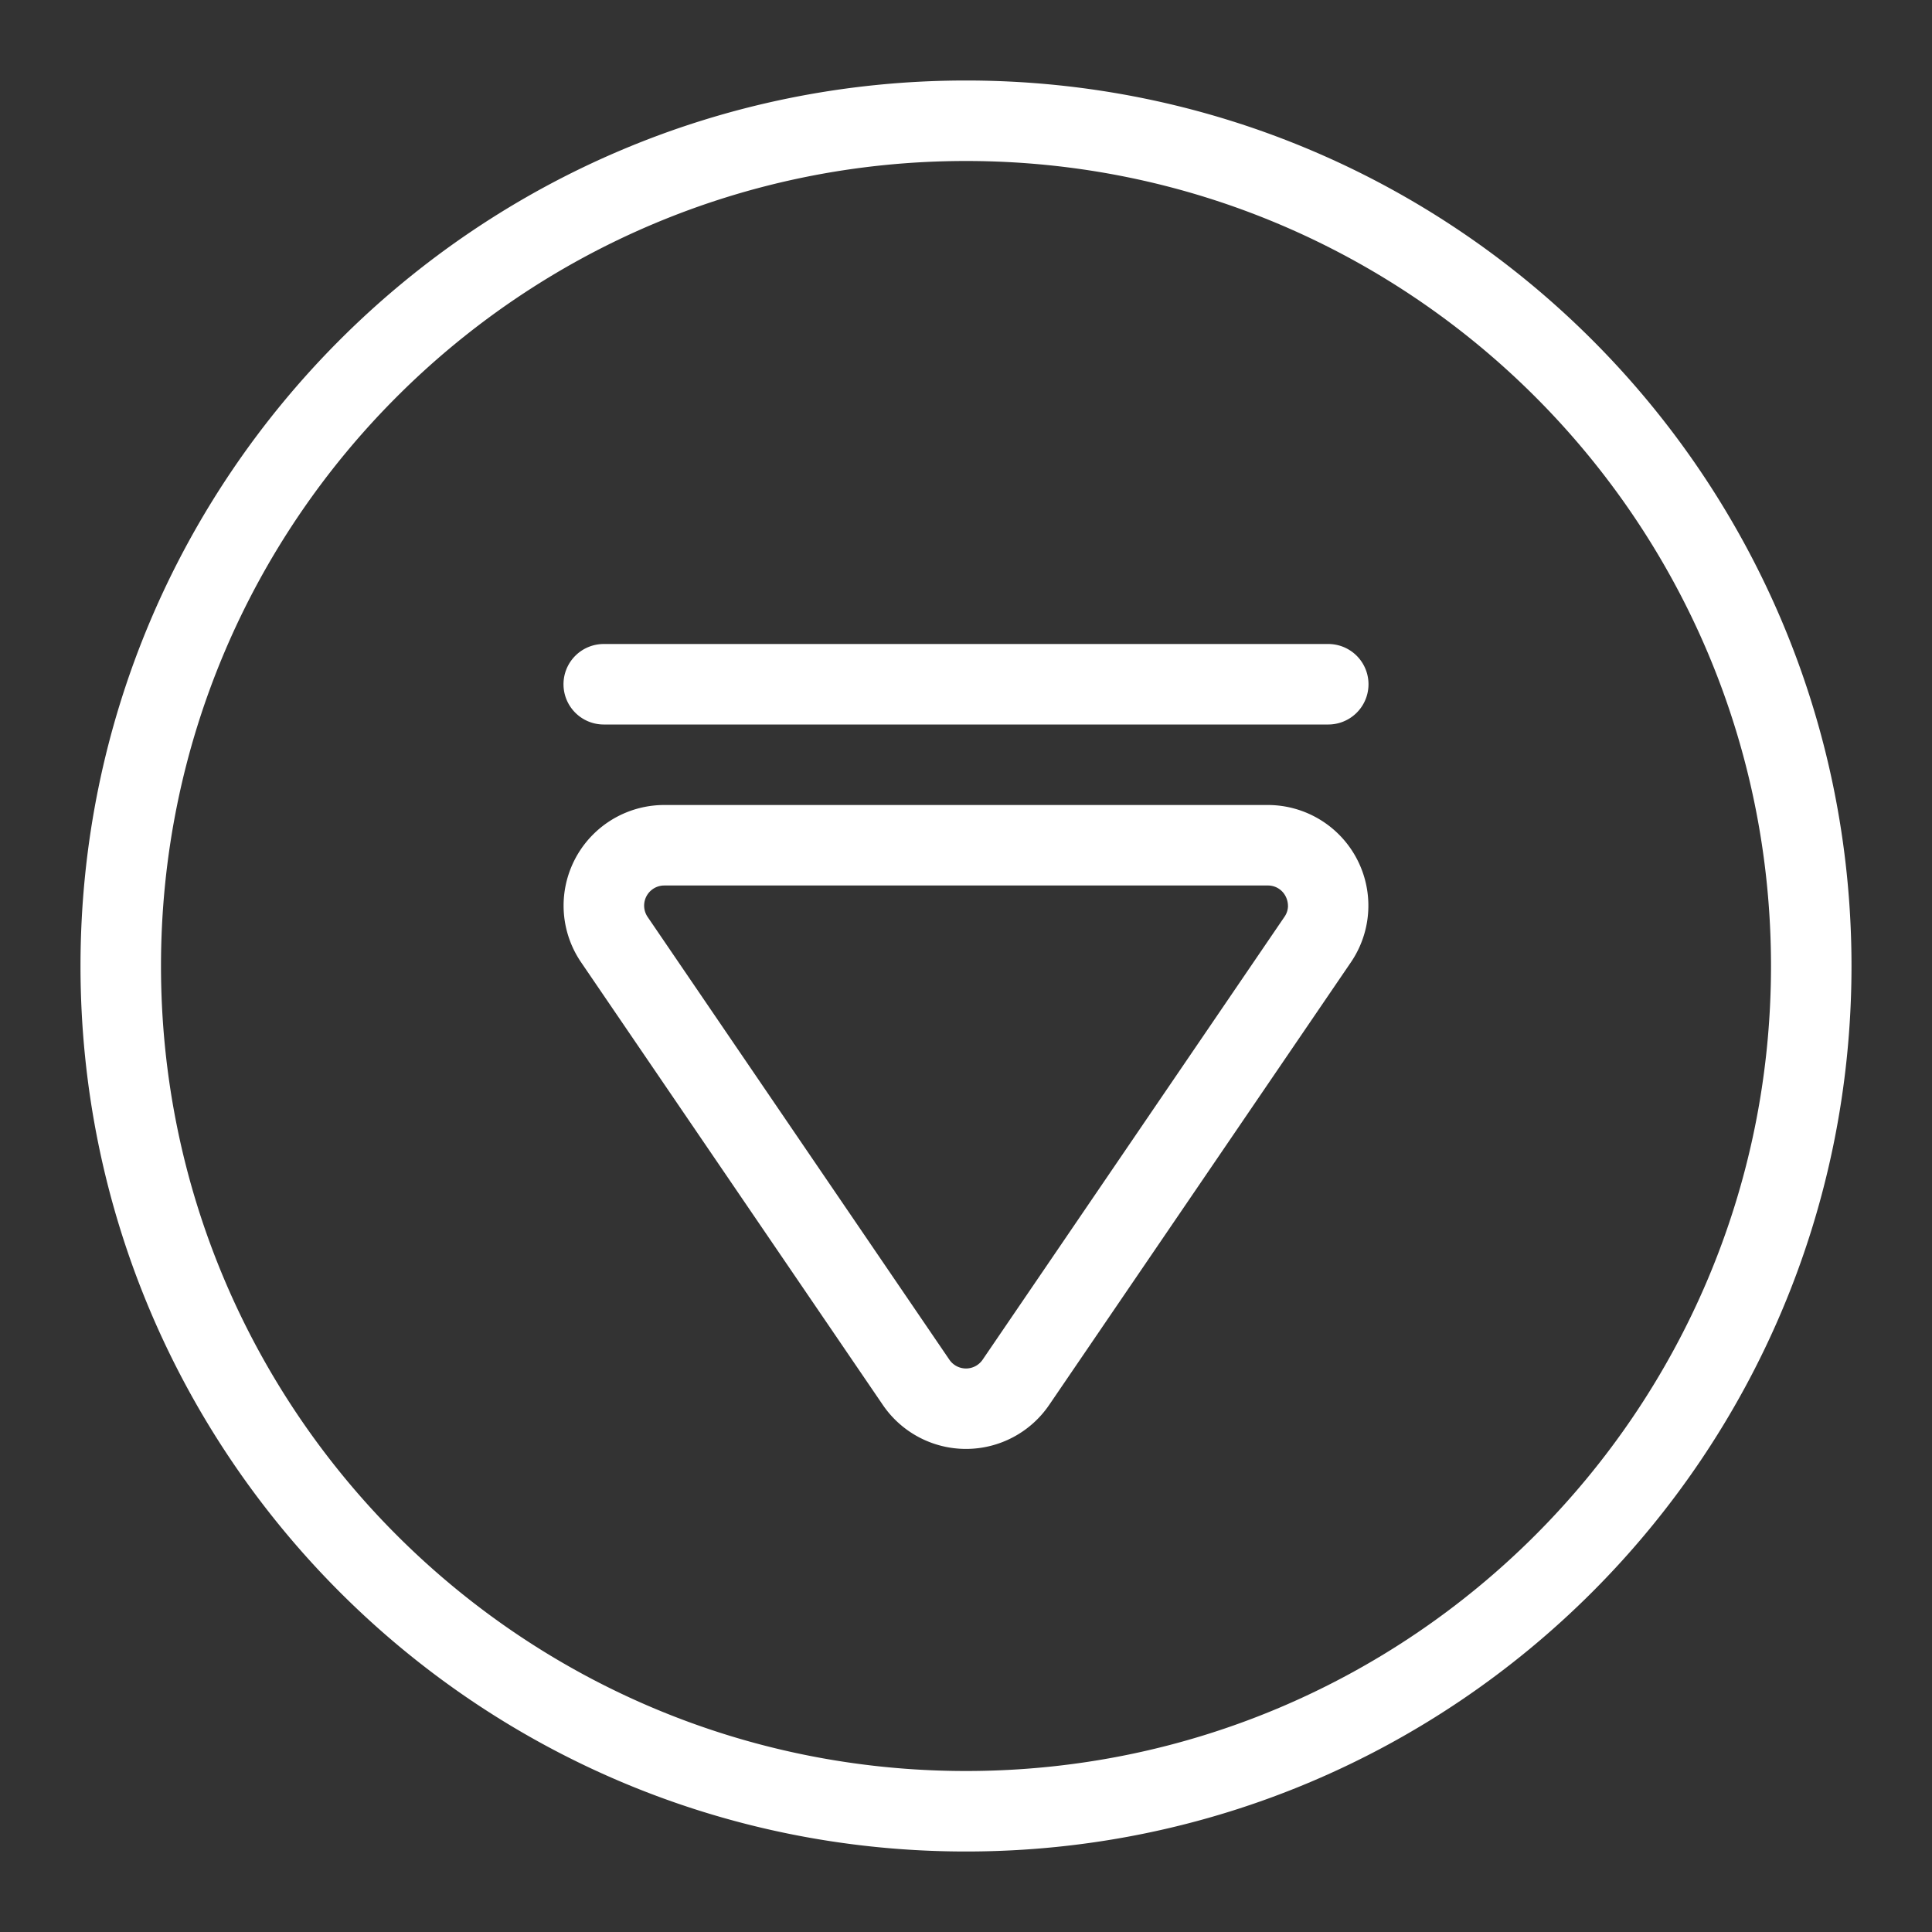 <?xml version="1.0" standalone="no"?><!DOCTYPE svg PUBLIC "-//W3C//DTD SVG 1.1//EN" "http://www.w3.org/Graphics/SVG/1.1/DTD/svg11.dtd"><svg t="1651486762492" class="icon" viewBox="0 0 1024 1024" version="1.1" xmlns="http://www.w3.org/2000/svg" p-id="5314" xmlns:xlink="http://www.w3.org/1999/xlink" width="200" height="200"><rect x="0" y="0" width="1024" height="1024" fill="#333333" stroke="none"/><defs><style type="text/css">@font-face { font-family: feedback-iconfont; src: url("//at.alicdn.com/t/font_1031158_u69w8yhxdu.woff2?t=1630033759944") format("woff2"), url("//at.alicdn.com/t/font_1031158_u69w8yhxdu.woff?t=1630033759944") format("woff"), url("//at.alicdn.com/t/font_1031158_u69w8yhxdu.ttf?t=1630033759944") format("truetype"); }
</style></defs><path d="M981.333 512c0-259.207-210.127-469.333-469.333-469.333S42.667 252.793 42.667 512s210.127 469.333 469.333 469.333 469.333-210.127 469.333-469.333z m-896 0c0-235.64 191.027-426.667 426.667-426.667s426.667 191.027 426.667 426.667-191.027 426.667-426.667 426.667-426.667-191.027-426.667-426.667z m213.38-32a53.373 53.373 0 0 1 53.333-53.333h319.867A53.333 53.333 0 0 1 716 510.04L556.067 744.667a53.333 53.333 0 0 1-88.133 0L308 510.04A53.287 53.287 0 0 1 298.713 480z m383.933 0.08a11.093 11.093 0 0 0-1.28-5.08 10.447 10.447 0 0 0-9.433-5.667H352.067a10.667 10.667 0 0 0-8.813 16.667l159.933 234.667a10.667 10.667 0 0 0 17.627 0l159.933-234.667a10.313 10.313 0 0 0 1.92-5.907zM298.667 362.667a21.333 21.333 0 0 1 21.333-21.333h384a21.333 21.333 0 0 1 0 42.667H320a21.333 21.333 0 0 1-21.333-21.333z" fill="#ffffff" p-id="5315"></path></svg>